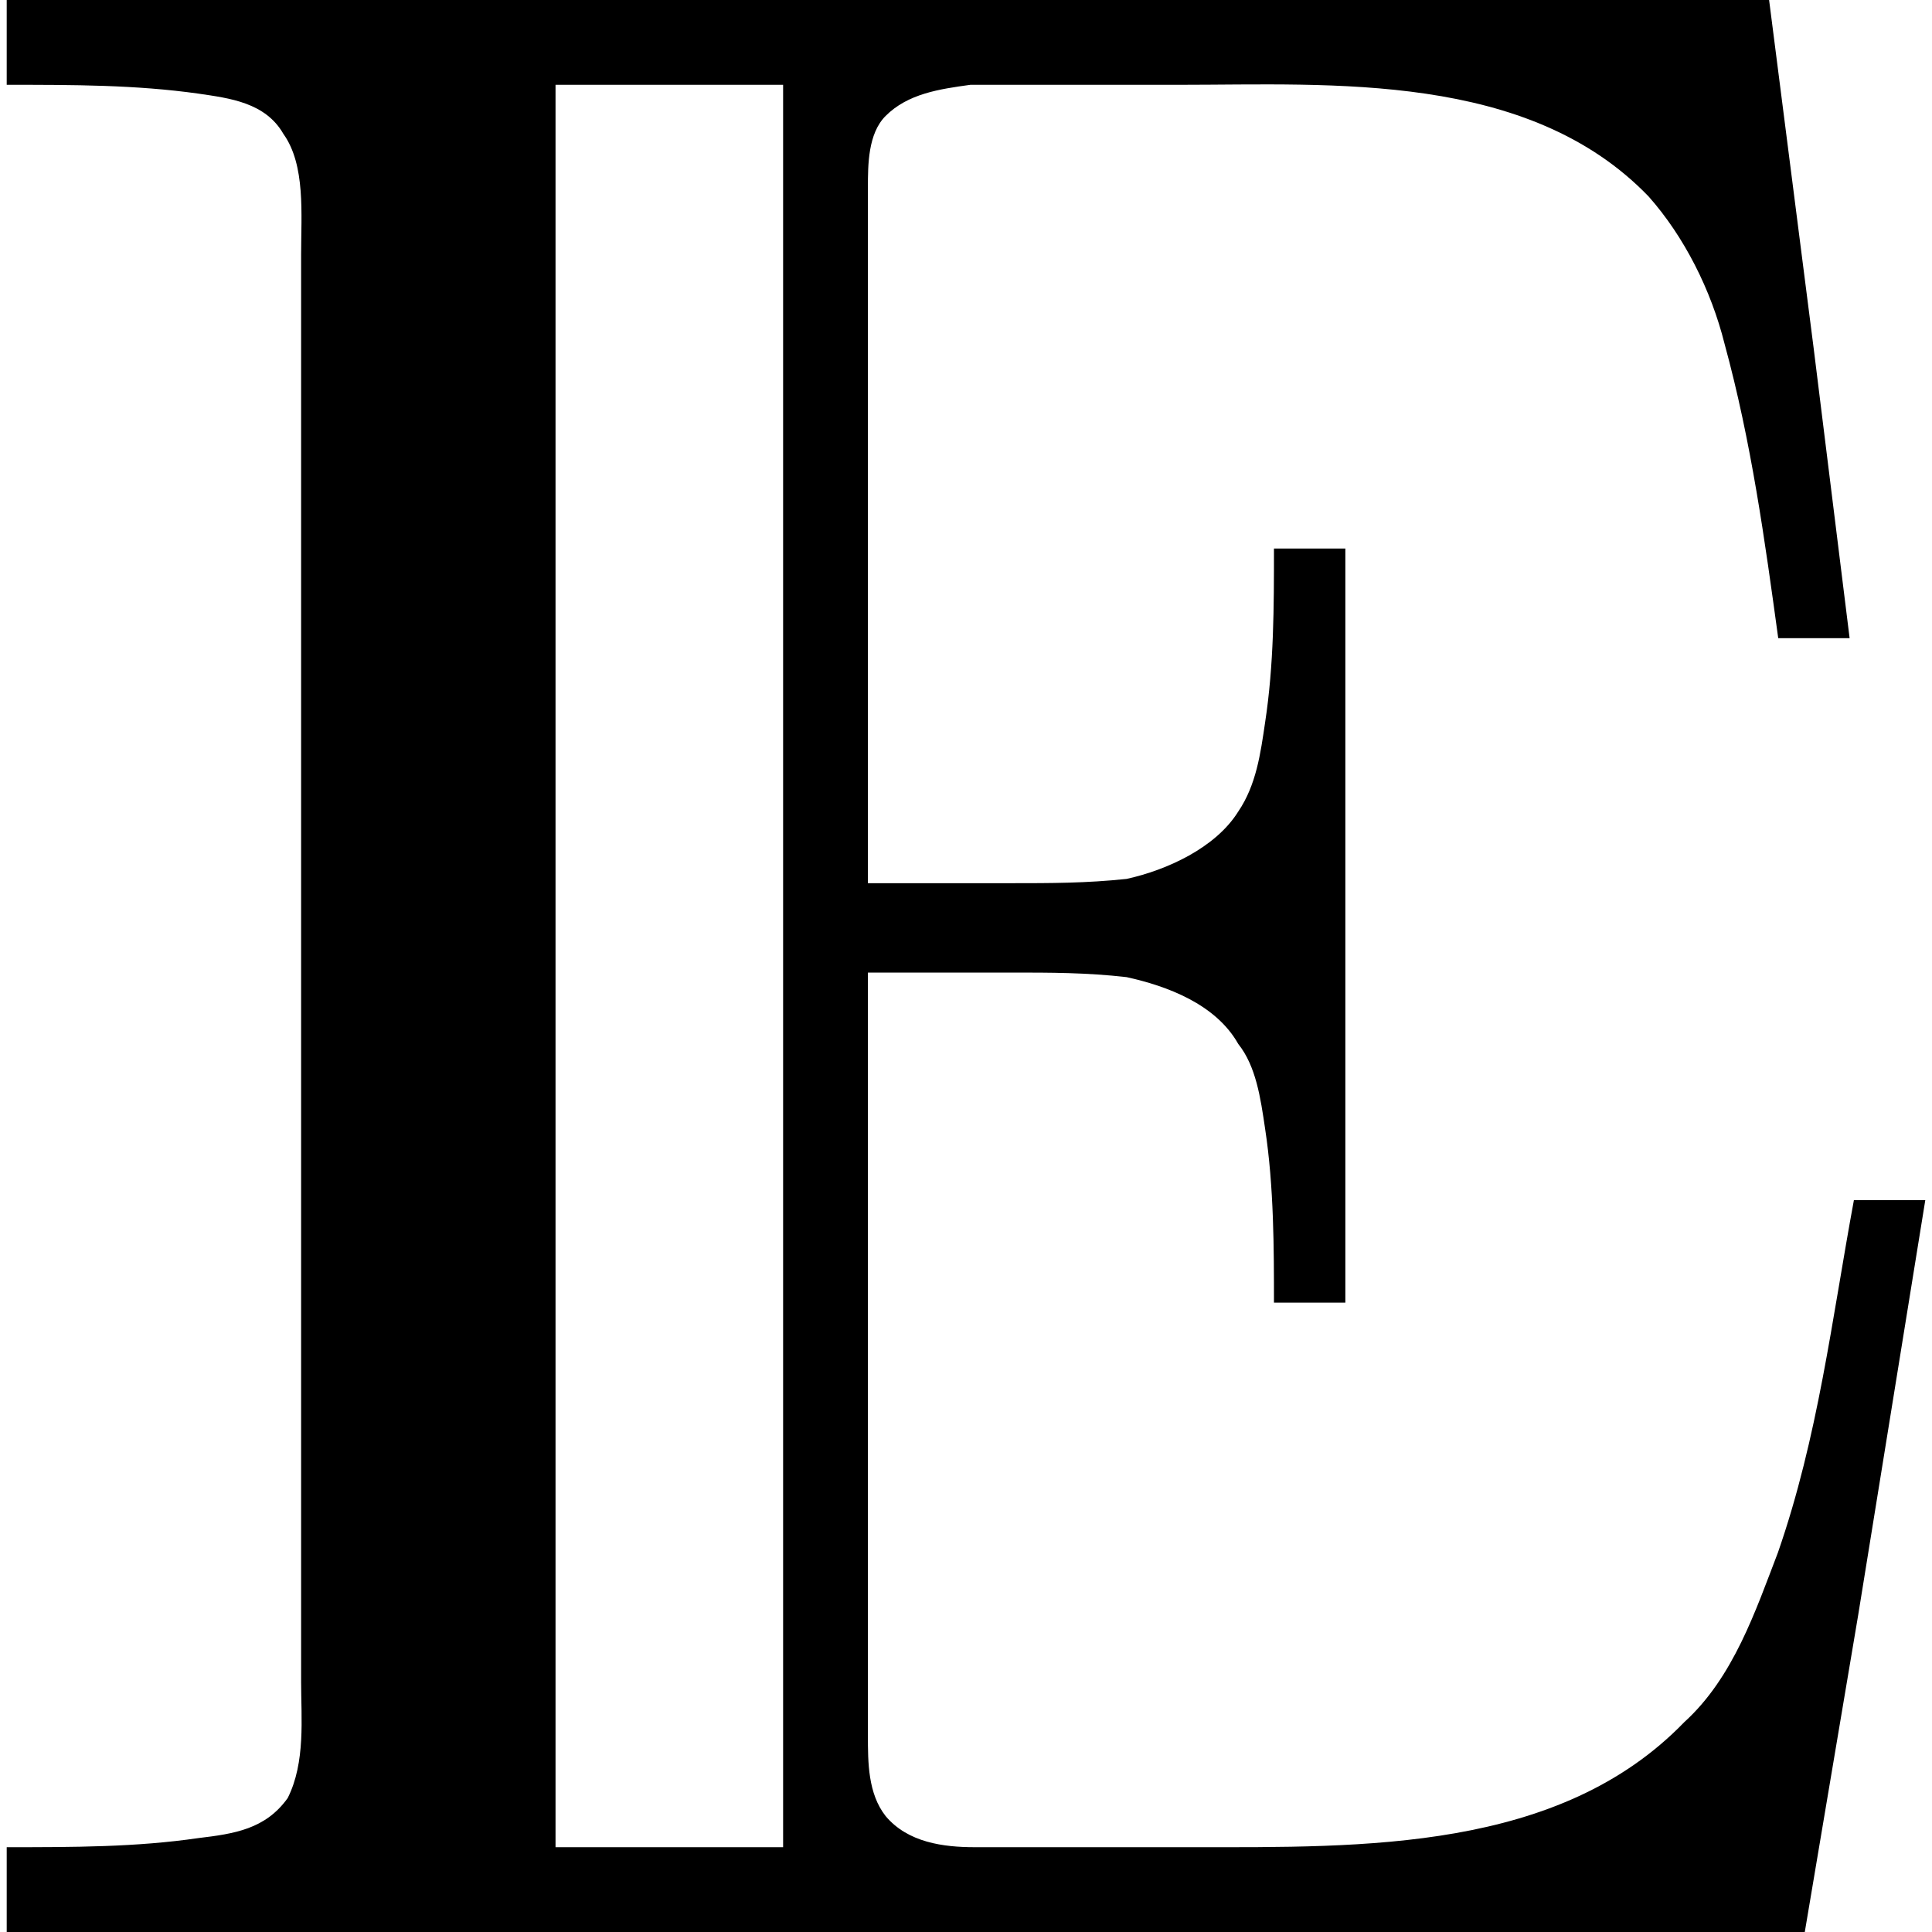 <?xml version="1.0" encoding="UTF-8" standalone="no"?>
<svg
   xmlns:dc="http://purl.org/dc/elements/1.1/"
   xmlns:cc="http://creativecommons.org/ns#"
   xmlns:rdf="http://www.w3.org/1999/02/22-rdf-syntax-ns#"
   xmlns:svg="http://www.w3.org/2000/svg"
   xmlns="http://www.w3.org/2000/svg"
   xmlns:xlink="http://www.w3.org/1999/xlink"
   xmlns:sodipodi="http://sodipodi.sourceforge.net/DTD/sodipodi-0.dtd"
   xmlns:inkscape="http://www.inkscape.org/namespaces/inkscape"
   width="64px"
   height="64px"
   viewBox="0 0 6.719 6.766"
   version="1.1"
   id="svg17"
   sodipodi:docname="temp.svg">
  <sodipodi:namedview
     pagecolor="#ffffff"
     bordercolor="#666666"
     borderopacity="1"
     objecttolerance="10"
     gridtolerance="10"
     guidetolerance="10"
     inkscape:pageopacity="0"
     inkscape:pageshadow="2"
     inkscape:window-width="640"
     inkscape:window-height="480"
     id="namedview19" />
  <defs
     id="defs10">
    <g
       id="g8">
      <symbol
         overflow="visible"
         id="glyph0-0">
        <path
           style="stroke:none"
           d=""
           id="path2" />
      </symbol>
      <symbol
         overflow="visible"
         id="glyph0-1">
        <path
           style="stroke:none"
           d="m 0.328,-6.781 v 0.297 c 0.234,0 0.453,0 0.672,0.031 0.109,0.016 0.234,0.031 0.297,0.141 0.078,0.109 0.062,0.281 0.062,0.422 v 5 c 0,0.125 0.016,0.281 -0.047,0.406 C 1.234,-0.375 1.125,-0.359 1,-0.344 0.781,-0.312 0.562,-0.312 0.328,-0.312 v 0.297 H 6.625 L 6.812,-1.125 7.047,-2.578 h -0.25 C 6.719,-2.156 6.672,-1.75 6.531,-1.344 6.453,-1.141 6.375,-0.906 6.203,-0.75 c -0.438,0.453 -1.125,0.438 -1.719,0.438 -0.25,0 -0.5,0 -0.766,0 -0.109,0 -0.234,-0.016 -0.312,-0.109 C 3.344,-0.5 3.344,-0.609 3.344,-0.703 V -3.375 h 0.5 c 0.141,0 0.266,0 0.406,0.016 0.141,0.031 0.312,0.094 0.391,0.234 0.062,0.078 0.078,0.188 0.094,0.297 0.031,0.203 0.031,0.422 0.031,0.609 h 0.25 v -2.641 h -0.25 c 0,0.203 0,0.406 -0.031,0.609 -0.016,0.109 -0.031,0.219 -0.094,0.312 C 4.562,-3.812 4.391,-3.734 4.25,-3.703 4.109,-3.688 3.984,-3.688 3.844,-3.688 h -0.5 V -6.125 c 0,-0.078 0,-0.188 0.062,-0.25 0.078,-0.078 0.188,-0.094 0.297,-0.109 0.25,0 0.484,0 0.734,0 0.531,0 1.219,-0.047 1.641,0.391 0.125,0.141 0.219,0.328 0.266,0.516 0.094,0.344 0.141,0.688 0.188,1.031 h 0.25 L 6.656,-5.562 6.5,-6.781 Z m 2.719,0.297 V -0.312 H 2.25 v -6.172 z m 0,0"
           id="path5" />
      </symbol>
    </g>
  </defs>
  <g
     id="surface1"
     transform="translate(-149.04,-127.984)">
    <g
       style="fill:#000000;fill-opacity:1"
       id="g14">
      <use
         xlink:href="#glyph0-1"
         x="148.712"
         y="134.765"
         id="use12"
         width="100%"
         height="100%" />
    </g>
  </g>
</svg>
